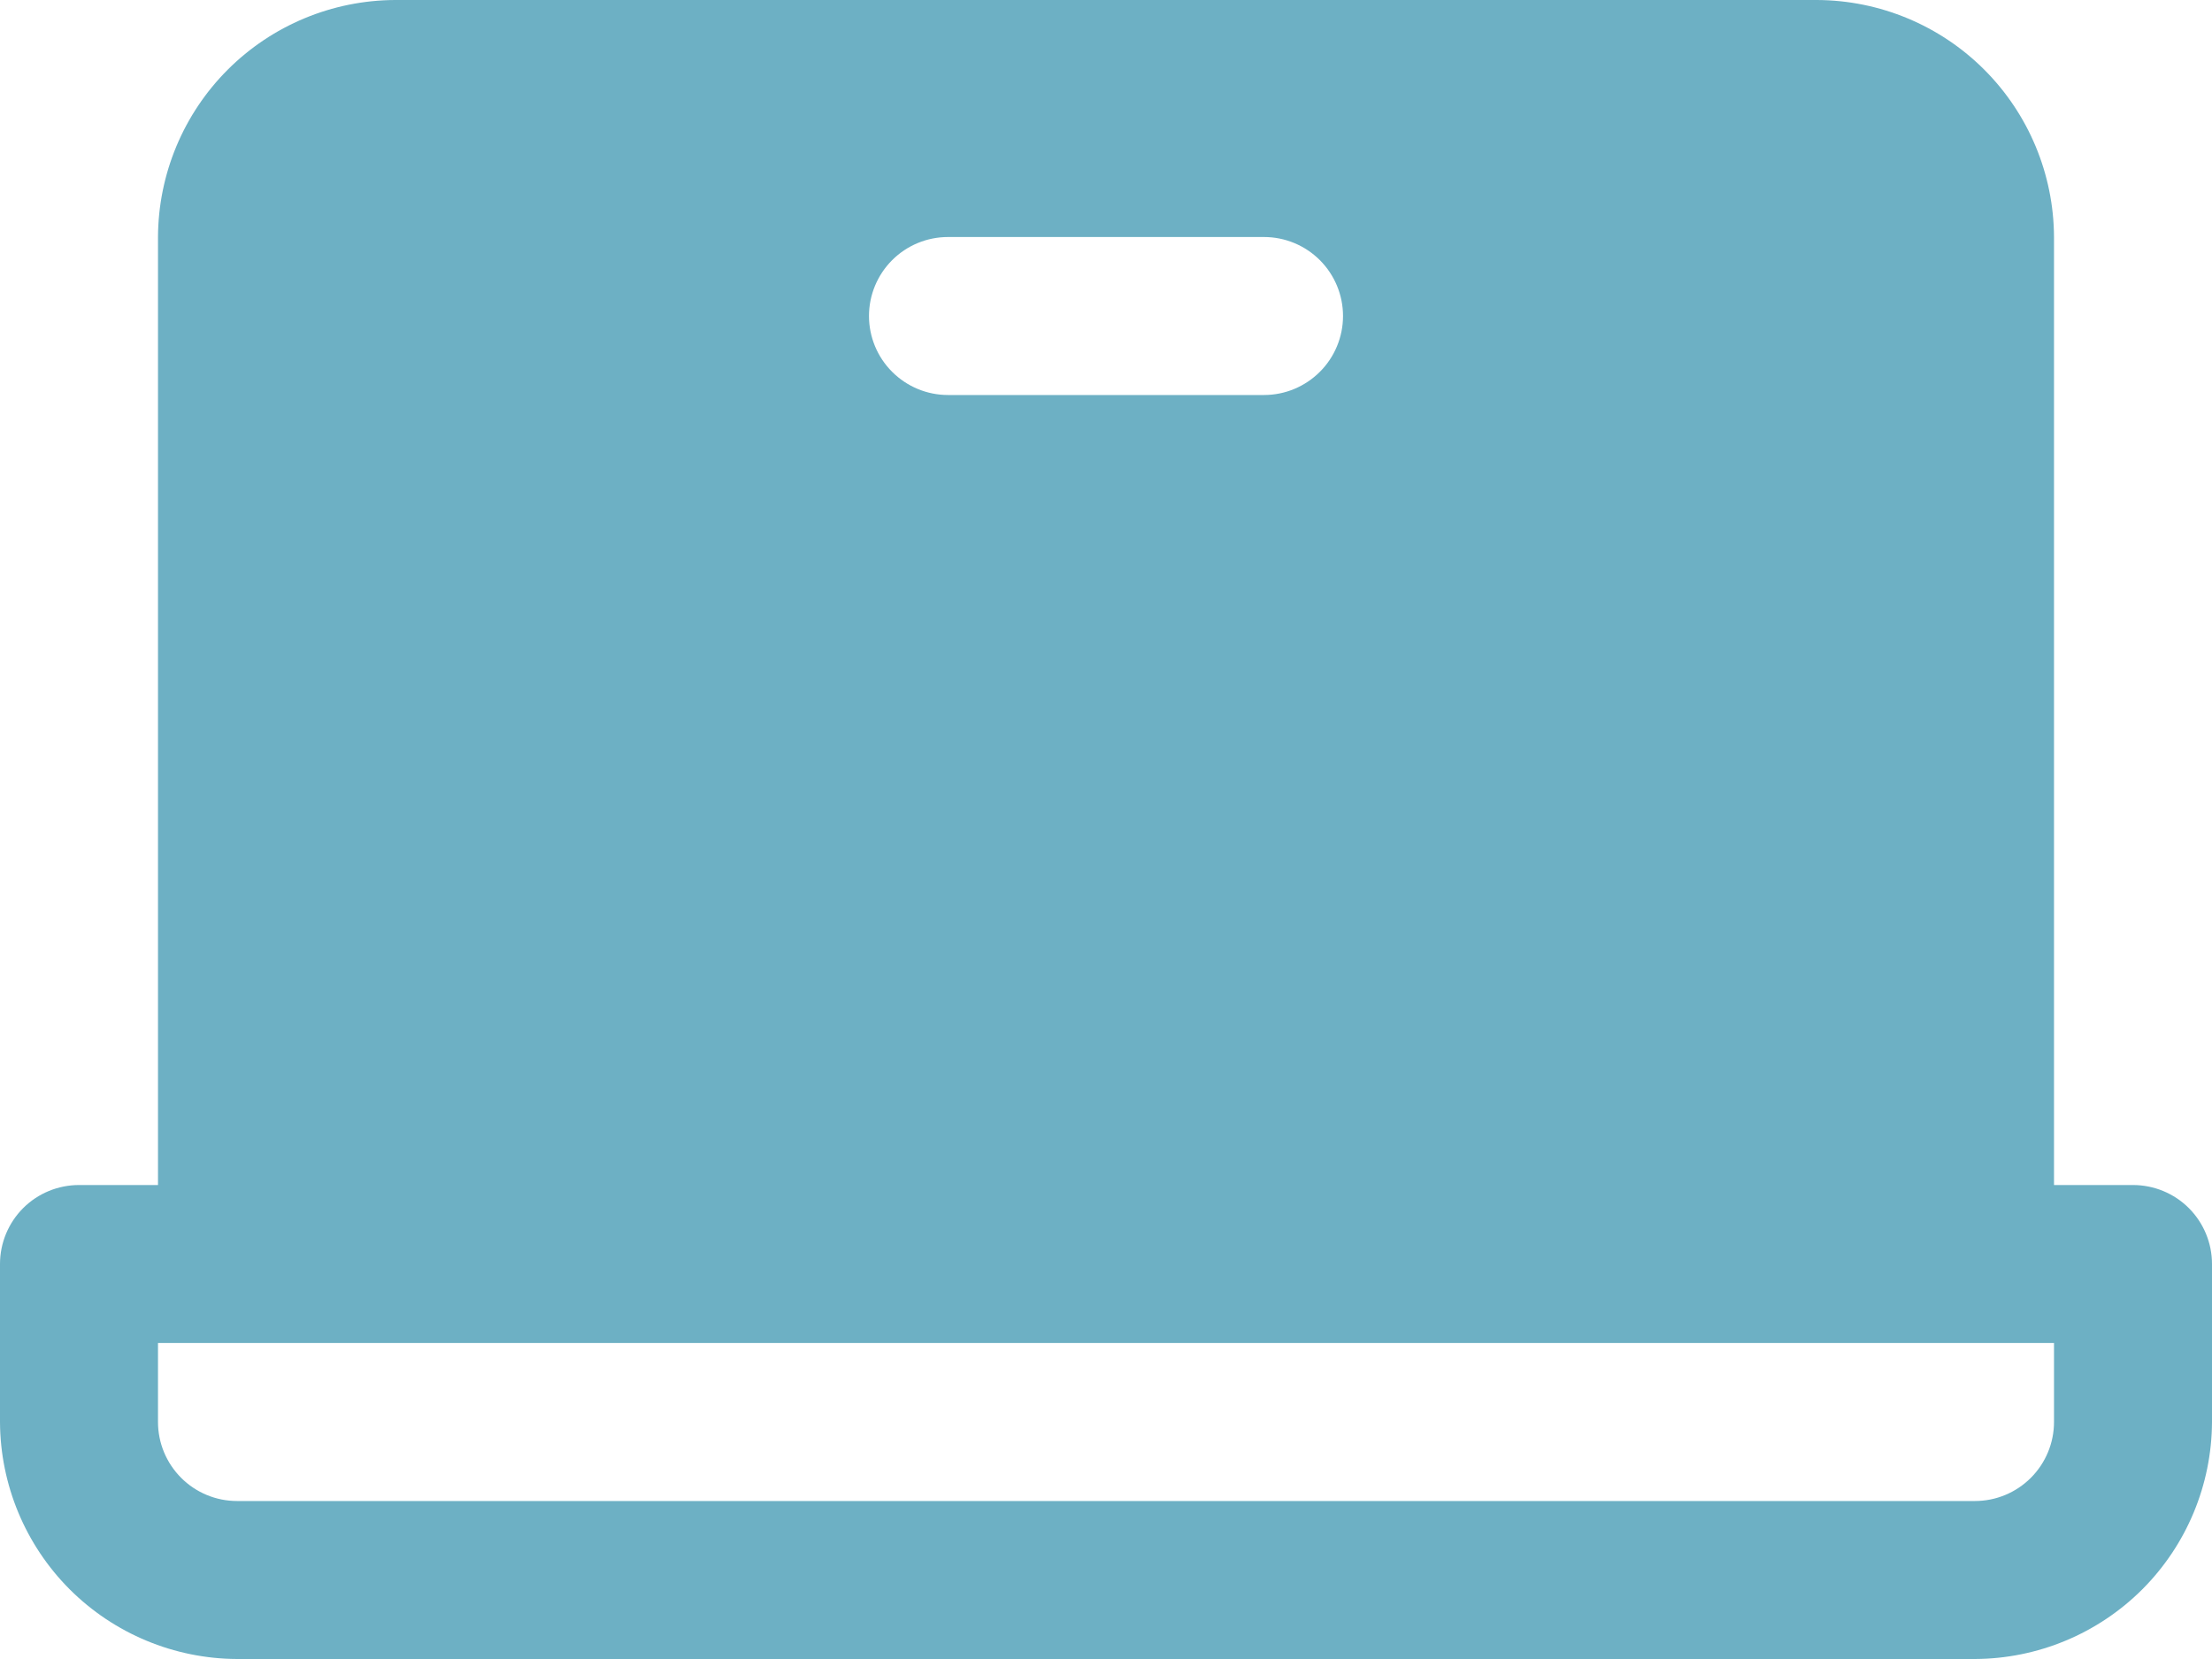 <svg width="40" height="30" viewBox="0 0 40 30" fill="none" xmlns="http://www.w3.org/2000/svg">
<path d="M38.571 21.429H37.143V4.286C37.138 3.151 36.685 2.063 35.882 1.26C35.08 0.458 33.992 0.005 32.857 0H7.143C6.008 0.005 4.92 0.458 4.118 1.26C3.315 2.063 2.862 3.151 2.857 4.286V21.429H1.429C1.05 21.429 0.686 21.579 0.418 21.847C0.151 22.115 0 22.478 0 22.857V25.714C0.005 26.849 0.458 27.937 1.26 28.74C2.063 29.542 3.151 29.995 4.286 30H35.714C36.849 29.995 37.937 29.542 38.74 28.74C39.542 27.937 39.995 26.849 40 25.714V22.857C40 22.478 39.849 22.115 39.582 21.847C39.314 21.579 38.95 21.429 38.571 21.429ZM17.143 4.286H22.857C23.236 4.286 23.599 4.436 23.867 4.704C24.135 4.972 24.286 5.335 24.286 5.714C24.286 6.093 24.135 6.457 23.867 6.724C23.599 6.992 23.236 7.143 22.857 7.143H17.143C16.764 7.143 16.401 6.992 16.133 6.724C15.865 6.457 15.714 6.093 15.714 5.714C15.714 5.335 15.865 4.972 16.133 4.704C16.401 4.436 16.764 4.286 17.143 4.286ZM37.143 25.714C37.143 26.093 36.992 26.456 36.724 26.724C36.456 26.992 36.093 27.143 35.714 27.143H4.286C3.907 27.143 3.543 26.992 3.276 26.724C3.008 26.456 2.857 26.093 2.857 25.714V24.286H37.143V25.714Z" fill="#6DB0C4"/>
</svg>
